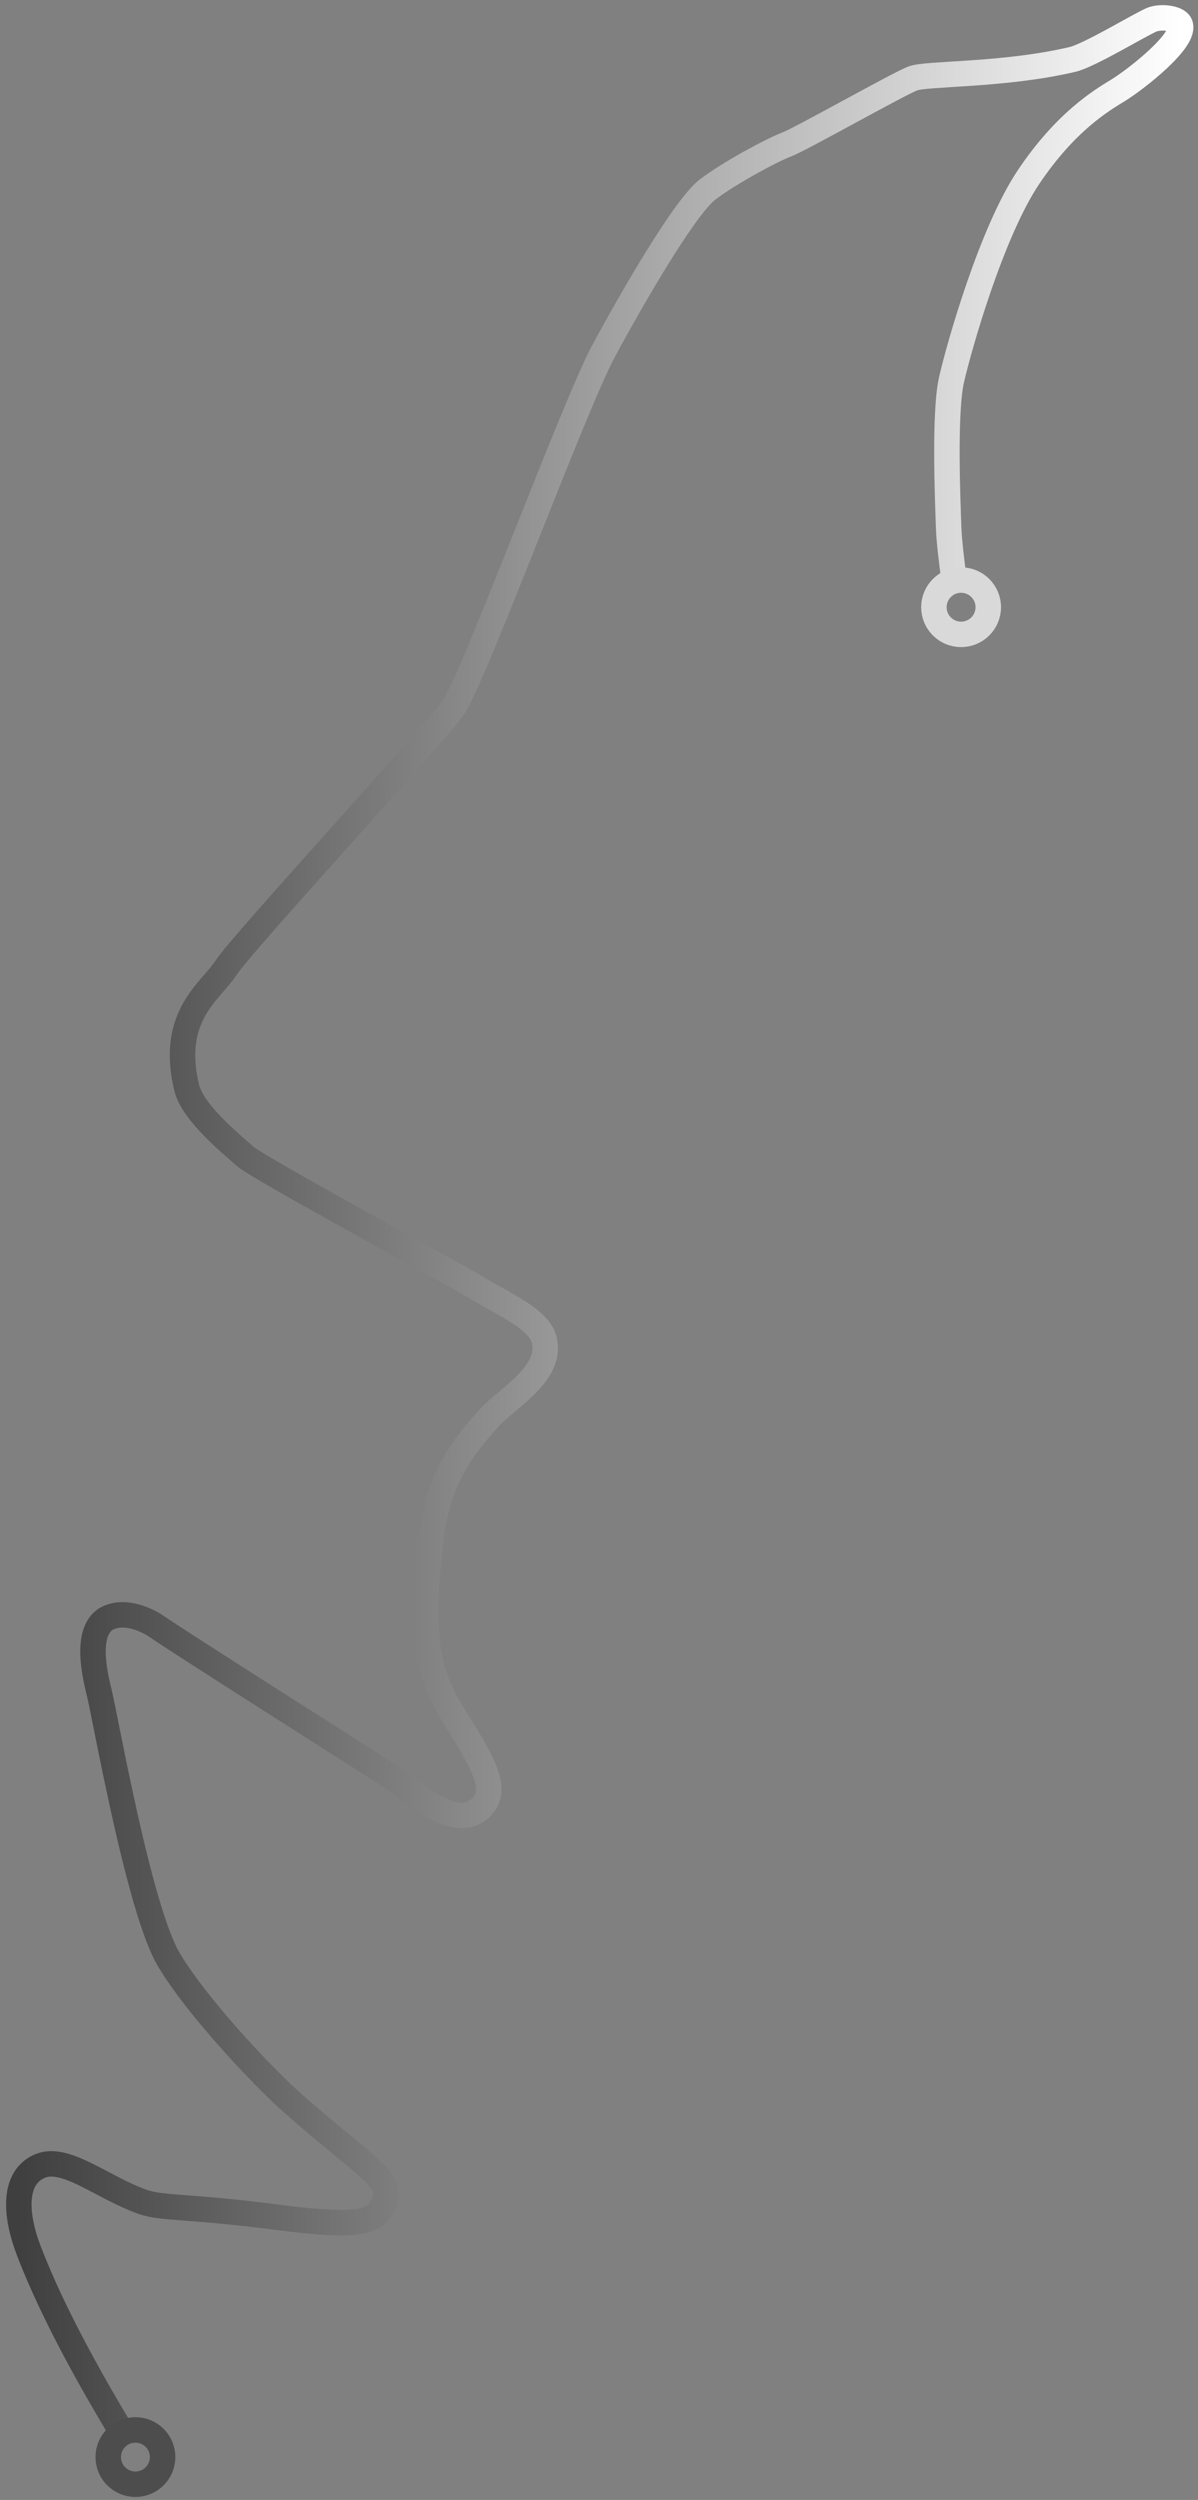 <?xml version="1.0" encoding="UTF-8" standalone="no"?>
<!DOCTYPE svg PUBLIC "-//W3C//DTD SVG 1.1//EN" "http://www.w3.org/Graphics/SVG/1.1/DTD/svg11.dtd">
<svg width="100%" height="100%" viewBox="0 0 588 1227" version="1.1" xmlns="http://www.w3.org/2000/svg" xmlns:xlink="http://www.w3.org/1999/xlink" xml:space="preserve" xmlns:serif="http://www.serif.com/" style="fill-rule:evenodd;clip-rule:evenodd;stroke-linecap:square;stroke-linejoin:round;stroke-miterlimit:1.5;">
    <rect x="0" y="0" width="588" height="1227" fill="#808080" stroke="none"/>
    <g transform="matrix(1,0,0,1,-2921.34,-281.04)">
        <g transform="matrix(1.084,0,0,1.797,1092.81,-10.165)">
            <g transform="matrix(1.06,0,0,0.639,1365.93,150.948)">
                <g transform="matrix(1,0,0,1,-4.54747e-13,4.452)">
                    <path d="M710.262,260.778C709.171,252.556 708.162,243.927 707.987,239.01C707.58,227.621 705.953,189.384 709.207,175.147C712.461,160.909 726.291,112.096 742.156,88.503C758.02,64.91 773.071,55.961 780.393,51.487C787.714,47.012 810.043,29.673 806.727,23.132C805.459,20.629 798.449,19.767 794.63,21.386C789.629,23.504 768.084,36.625 760.877,38.321C731.419,45.252 698.524,44.167 692.631,46.451C686.1,48.984 644.546,72.543 638.715,74.709C632.883,76.875 614.722,86.539 605.058,93.87C595.395,101.201 573.291,139.324 560.534,163.014C547.778,186.705 504.823,303.596 496.231,315.571C487.64,327.547 405.895,416.321 399.386,426.474C392.878,436.628 375.108,446.863 382.465,477.761C385.068,488.695 401.99,502.232 407.457,507.179C412.924,512.125 496.231,557.163 506.385,563.411C516.538,569.659 532.493,576.394 535.022,585.019C539.447,600.119 518.62,610.792 511.071,619.644C503.521,628.495 490.011,641.804 486.599,671.971C481.653,715.708 485.528,728.998 498.835,750.072C510.324,768.268 515.507,778.757 507.947,785.738C496.774,796.054 479.31,778.449 469.156,771.94C459.003,765.432 377.098,713.438 369.708,708.158C367.61,706.659 357.765,700.779 349.402,704.253C337.948,709.01 343.829,730.977 345.201,736.693C348.074,748.662 362.233,829.508 374.924,850.661C387.616,871.813 415.942,901.355 426.991,911.189C459.533,940.151 472.55,944.707 466.042,956.097C462.671,961.996 458.557,965.534 421.134,960.653C383.711,955.771 371.918,956.979 363.86,954.144C346.287,947.961 330.667,933.968 319.603,938.849C308.539,943.731 308.912,958.918 315.047,974.971C326.058,1003.78 344.219,1034.88 354.166,1051.55" style="fill:none;stroke:url(#_Linear1);stroke-width:10.88px;"/>
                </g>
                <g transform="matrix(1,0,0,1,0,-4.801)">
                    <circle cx="713.275" cy="281.722" r="11.611" style="fill:none;stroke:rgb(217,217,217);stroke-width:10.88px;"/>
                </g>
                <g transform="matrix(1,0,0,1,-352.688,785.889)">
                    <circle cx="713.275" cy="281.722" r="11.611" style="fill:none;stroke:rgb(77,77,77);stroke-width:10.88px;"/>
                </g>
            </g>
        </g>
    </g>
    <defs>
        <linearGradient id="_Linear1" x1="0" y1="0" x2="1" y2="0" gradientUnits="userSpaceOnUse" gradientTransform="matrix(496.282,0,0,1030.99,310.778,536.055)"><stop offset="0" style="stop-color:rgb(63,63,63);stop-opacity:1"/><stop offset="1" style="stop-color:white;stop-opacity:1"/></linearGradient>
    </defs>
</svg>
